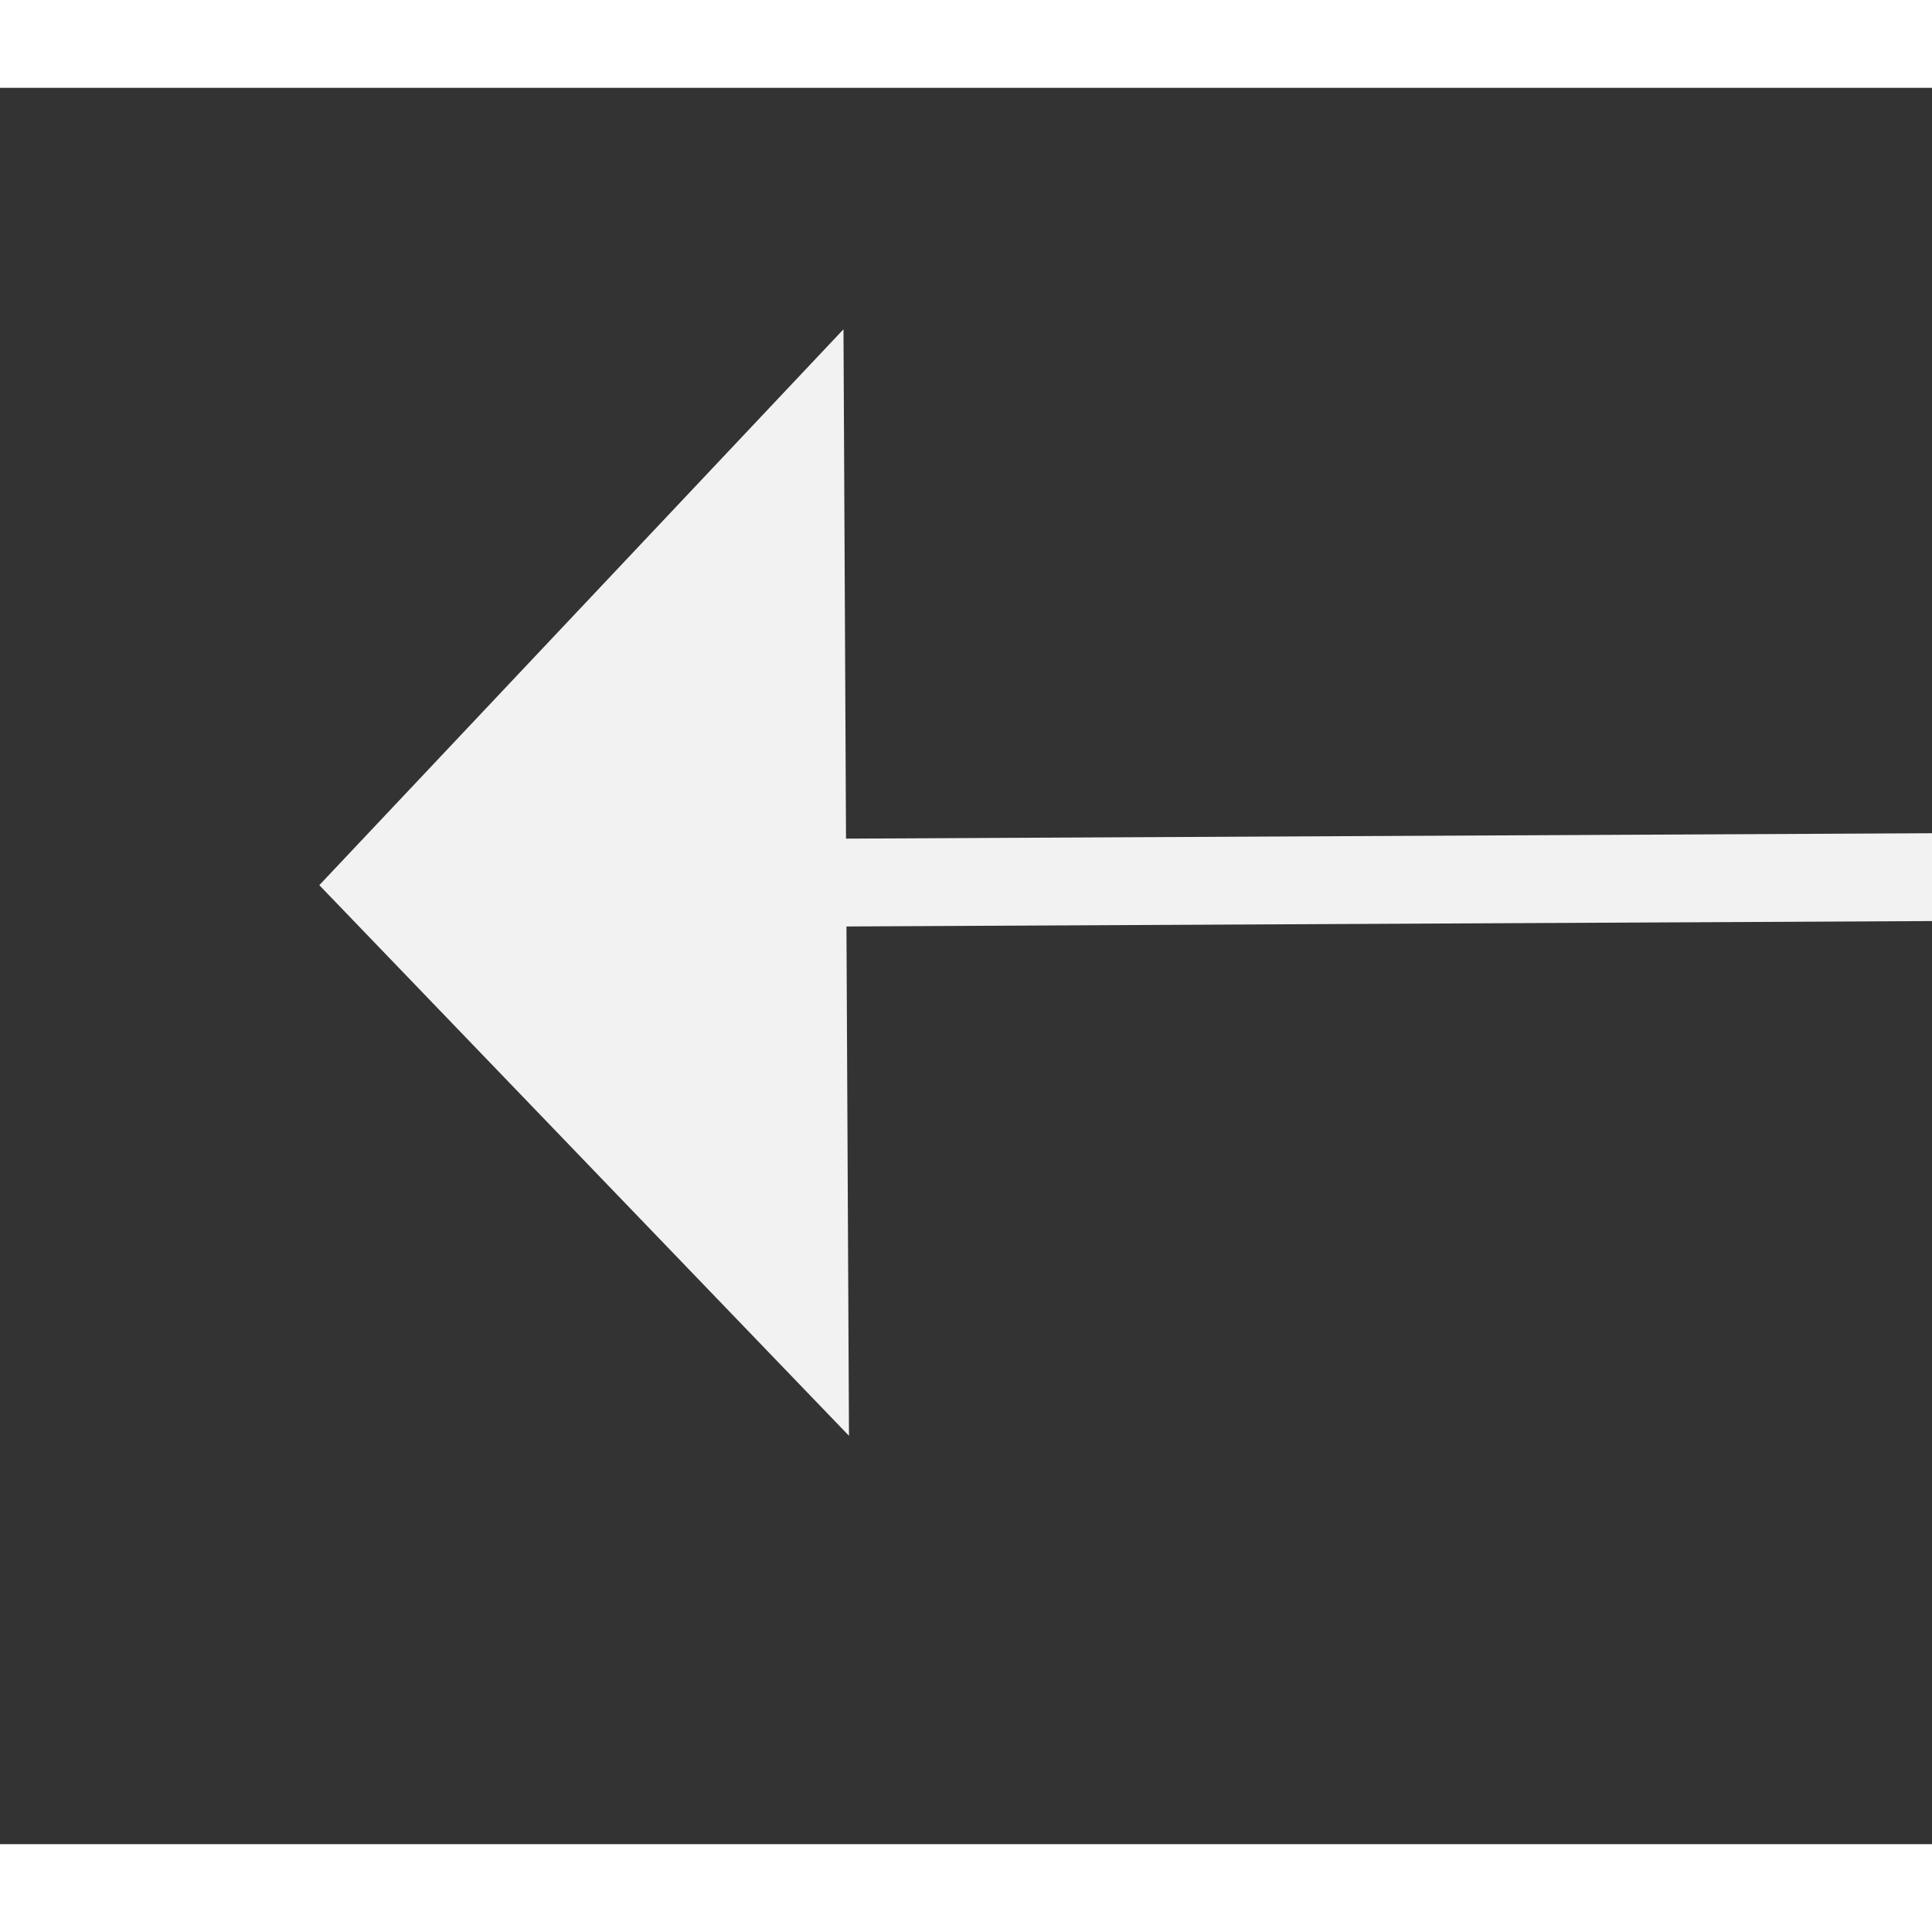 ﻿<?xml version="1.0" encoding="utf-8"?>
<svg version="1.1" xmlns:xlink="http://www.w3.org/1999/xlink" width="22px" height="22px" preserveAspectRatio="xMinYMid meet" viewBox="760 5281  22 20" xmlns="http://www.w3.org/2000/svg">
  <rect x="760" y="5281" width="22" height="20" fill="#333333" stroke="none"/>
  <g transform="matrix(0.682 -0.731 0.731 0.682 -3624.413 2246.42 )">
    <path d="M 985 5390.8  L 991 5384.5  L 985 5378.2  L 985 5390.8  Z " fill-rule="nonzero" fill="#f2f2f2" stroke="none" transform="matrix(-0.686 -0.728 0.728 -0.686 -2471.96 9701.377 )" />
    <path d="M 727 5384.5  L 986 5384.5  " stroke-width="1" stroke="#f2f2f2" fill="none" transform="matrix(-0.686 -0.728 0.728 -0.686 -2471.96 9701.377 )" />
  </g>
</svg>